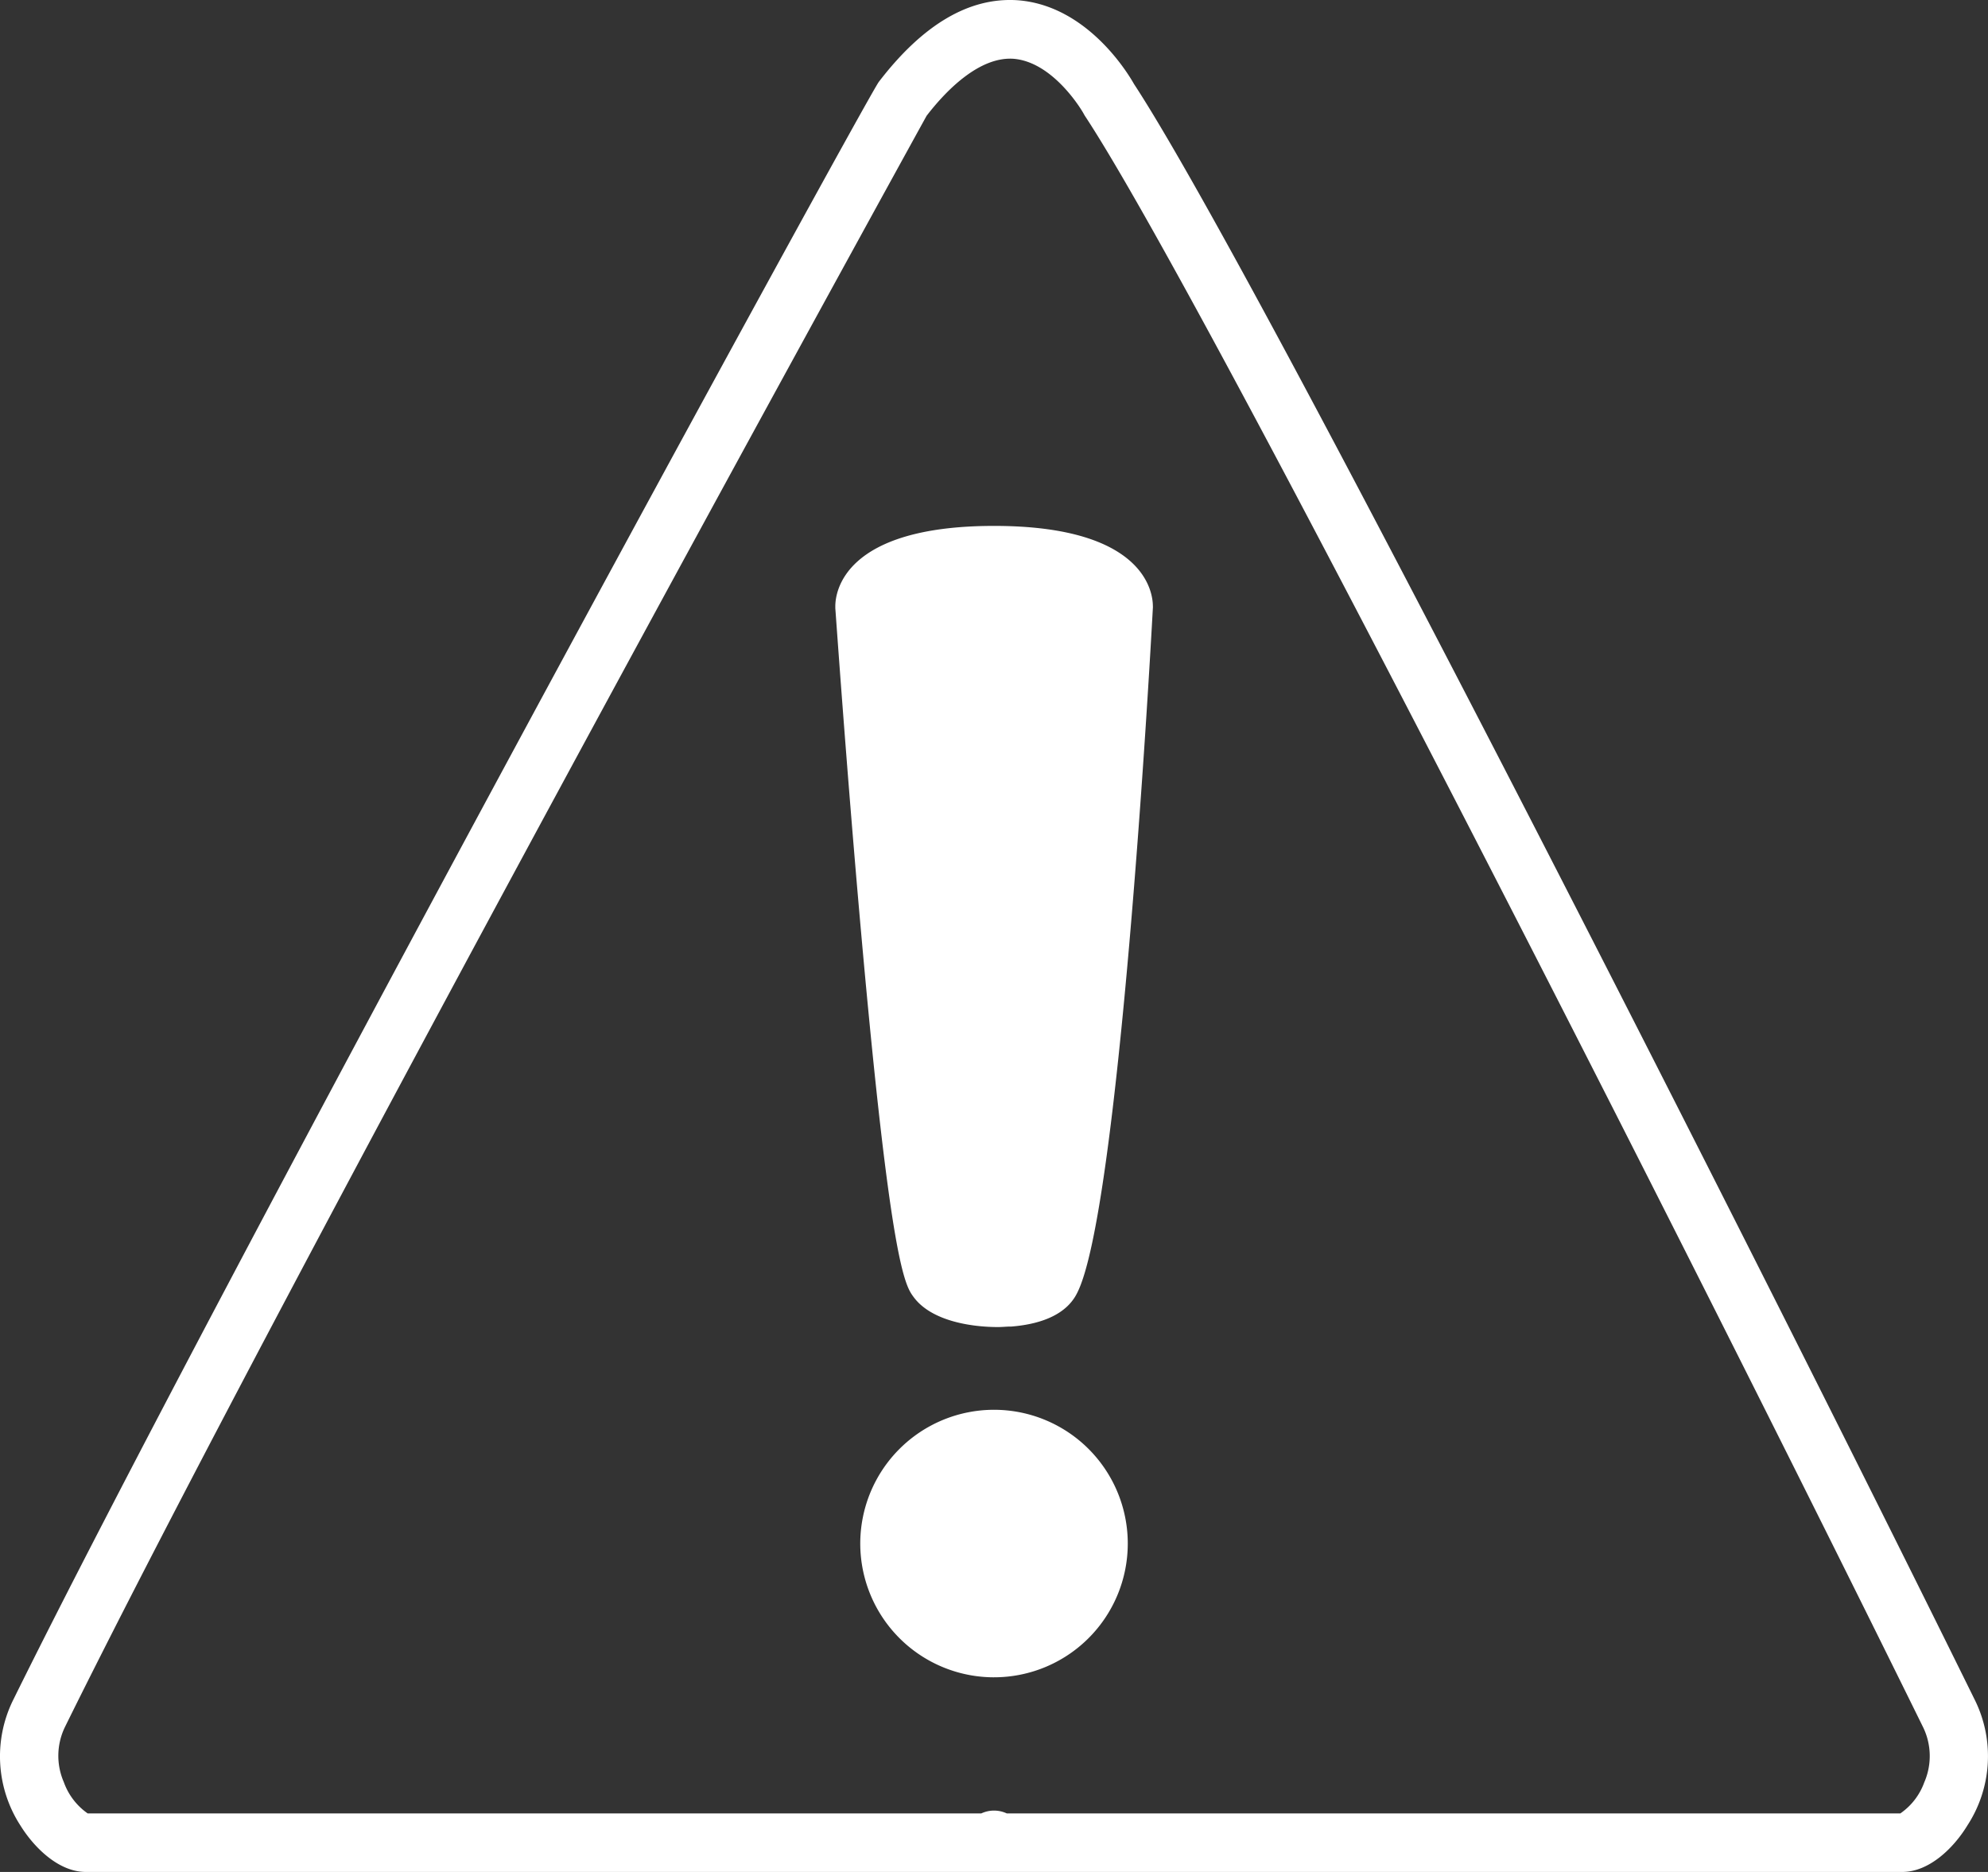 <svg xmlns="http://www.w3.org/2000/svg" width="156.895" height="147.729" viewBox="0 0 156.895 147.729">
  <rect x="0" y="0" width="156.895" height="147.729" fill="#333333" stroke="none"/>
  <g id="Asset_39" data-name="Asset 39" transform="translate(-0.007 0.021)">
    <g id="Layer_1" data-name="Layer 1" transform="translate(0.007 -0.022)">
      <path id="Path_191" data-name="Path 191" d="M150.139,147.707H6.777c-2.125,0-4.058-1.894-5.159-3.665a10.048,10.048,0,0,1-.631-9.786C16.648,102.473,68.349,7.779,69.365,6.439c3.465-4.52,7.114-6.675,10.9-6.444,5.343.362,8.577,5.443,9.239,6.614,10.009,15.26,50.993,96.319,66.407,127.624h0a10.009,10.009,0,0,1-.624,9.786C154.2,145.813,152.264,147.707,150.139,147.707ZM6.993,143.087Zm72.474,0h70.518a5.058,5.058,0,0,0,1.886-2.448,5.2,5.2,0,0,0-.085-4.342C133,98.146,94.811,23.016,85.626,9.119l-.085-.146c-.077-.169-2.387-4.135-5.59-4.358-2.579-.146-5.128,2.31-6.814,4.5-2.071,3.742-50.916,92.515-68.008,127.162a5.2,5.2,0,0,0-.085,4.342,5.1,5.1,0,0,0,1.886,2.471H77.449a2.371,2.371,0,0,1,2.017,0Z" transform="translate(-0.007 0.022)" fill="#fff"/>
      <path id="Path_192" data-name="Path 192" d="M98.472,117.107c-2.171,0-5.274-.493-6.652-2.356-.678-.909-1.809-2.433-4.165-28.9-1.14-12.781-2.01-25.346-2.025-25.469v-.162c0-1.063.6-6.337,12.527-6.337s12.535,5.274,12.535,6.337a.662.662,0,0,1,0,.123c-.262,4.874-2.7,47.774-5.99,54.1-.77,1.54-2.579,2.418-5.189,2.625C99.2,117.061,98.85,117.107,98.472,117.107Z" transform="translate(-19.706 -12.379)" fill="#fff"/>
      <path id="Path_193" data-name="Path 193" d="M98.746,165.592A10.556,10.556,0,1,1,109.3,155.043a10.556,10.556,0,0,1-10.556,10.548Z" transform="translate(-20.295 -33.223)" fill="#fff"/>
    </g>
  </g>
</svg>
